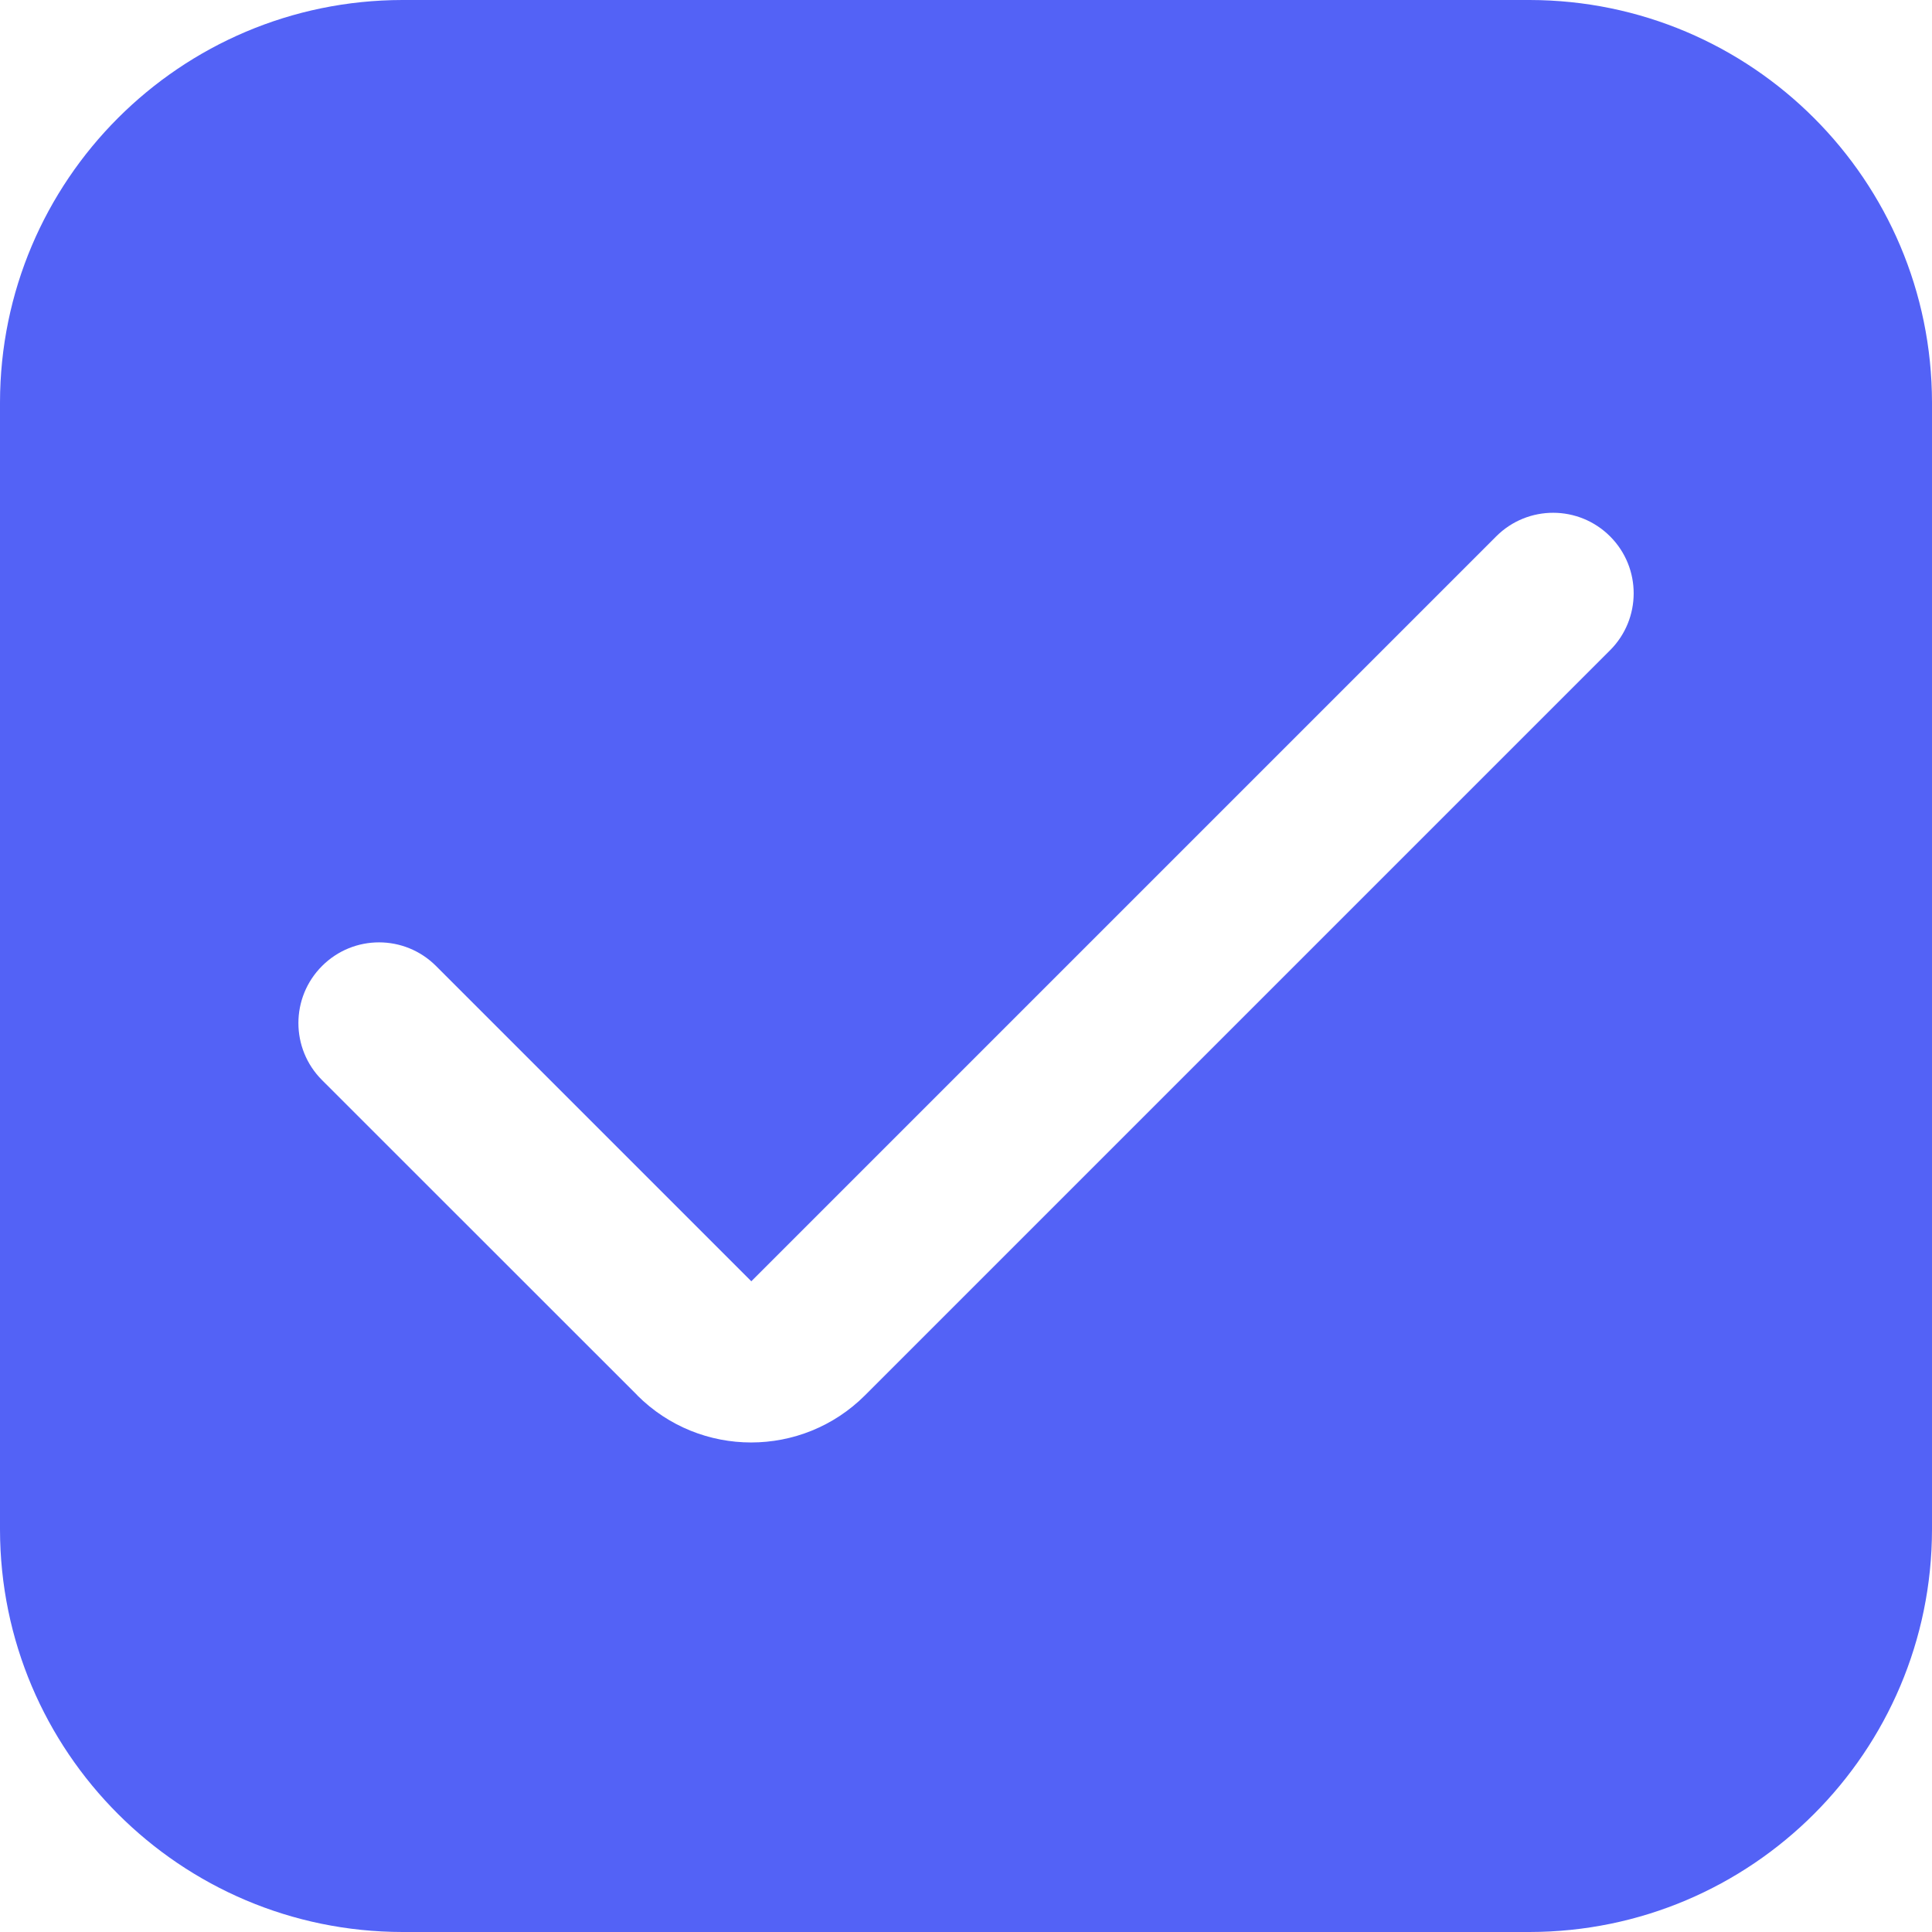 <svg width="16" height="16" viewBox="0 0 16 16" fill="none" xmlns="http://www.w3.org/2000/svg">
<g clip-path="url(#clip0_356_639)">
<path d="M12.667 0H3.333C1.493 0.002 0.002 1.493 0 3.333V12.667C0.002 14.507 1.493 15.998 3.333 16H12.667C14.507 15.998 15.998 14.507 16 12.667V3.333C15.998 1.493 14.507 0.002 12.667 0ZM13.333 5.386L7.164 11.555C6.643 12.076 5.799 12.076 5.278 11.556C5.278 11.556 5.278 11.556 5.278 11.555L2.667 8.945C2.406 8.684 2.406 8.261 2.667 8C2.928 7.739 3.35 7.739 3.611 8L6.222 10.611L12.392 4.441C12.653 4.181 13.075 4.182 13.335 4.443C13.595 4.704 13.594 5.126 13.333 5.386Z" fill="#5362F6"/>
</g>
<defs>
<clipPath id="clip0_356_639">
<rect width="16" height="16" fill="white"/>
</clipPath>
</defs>
</svg>
